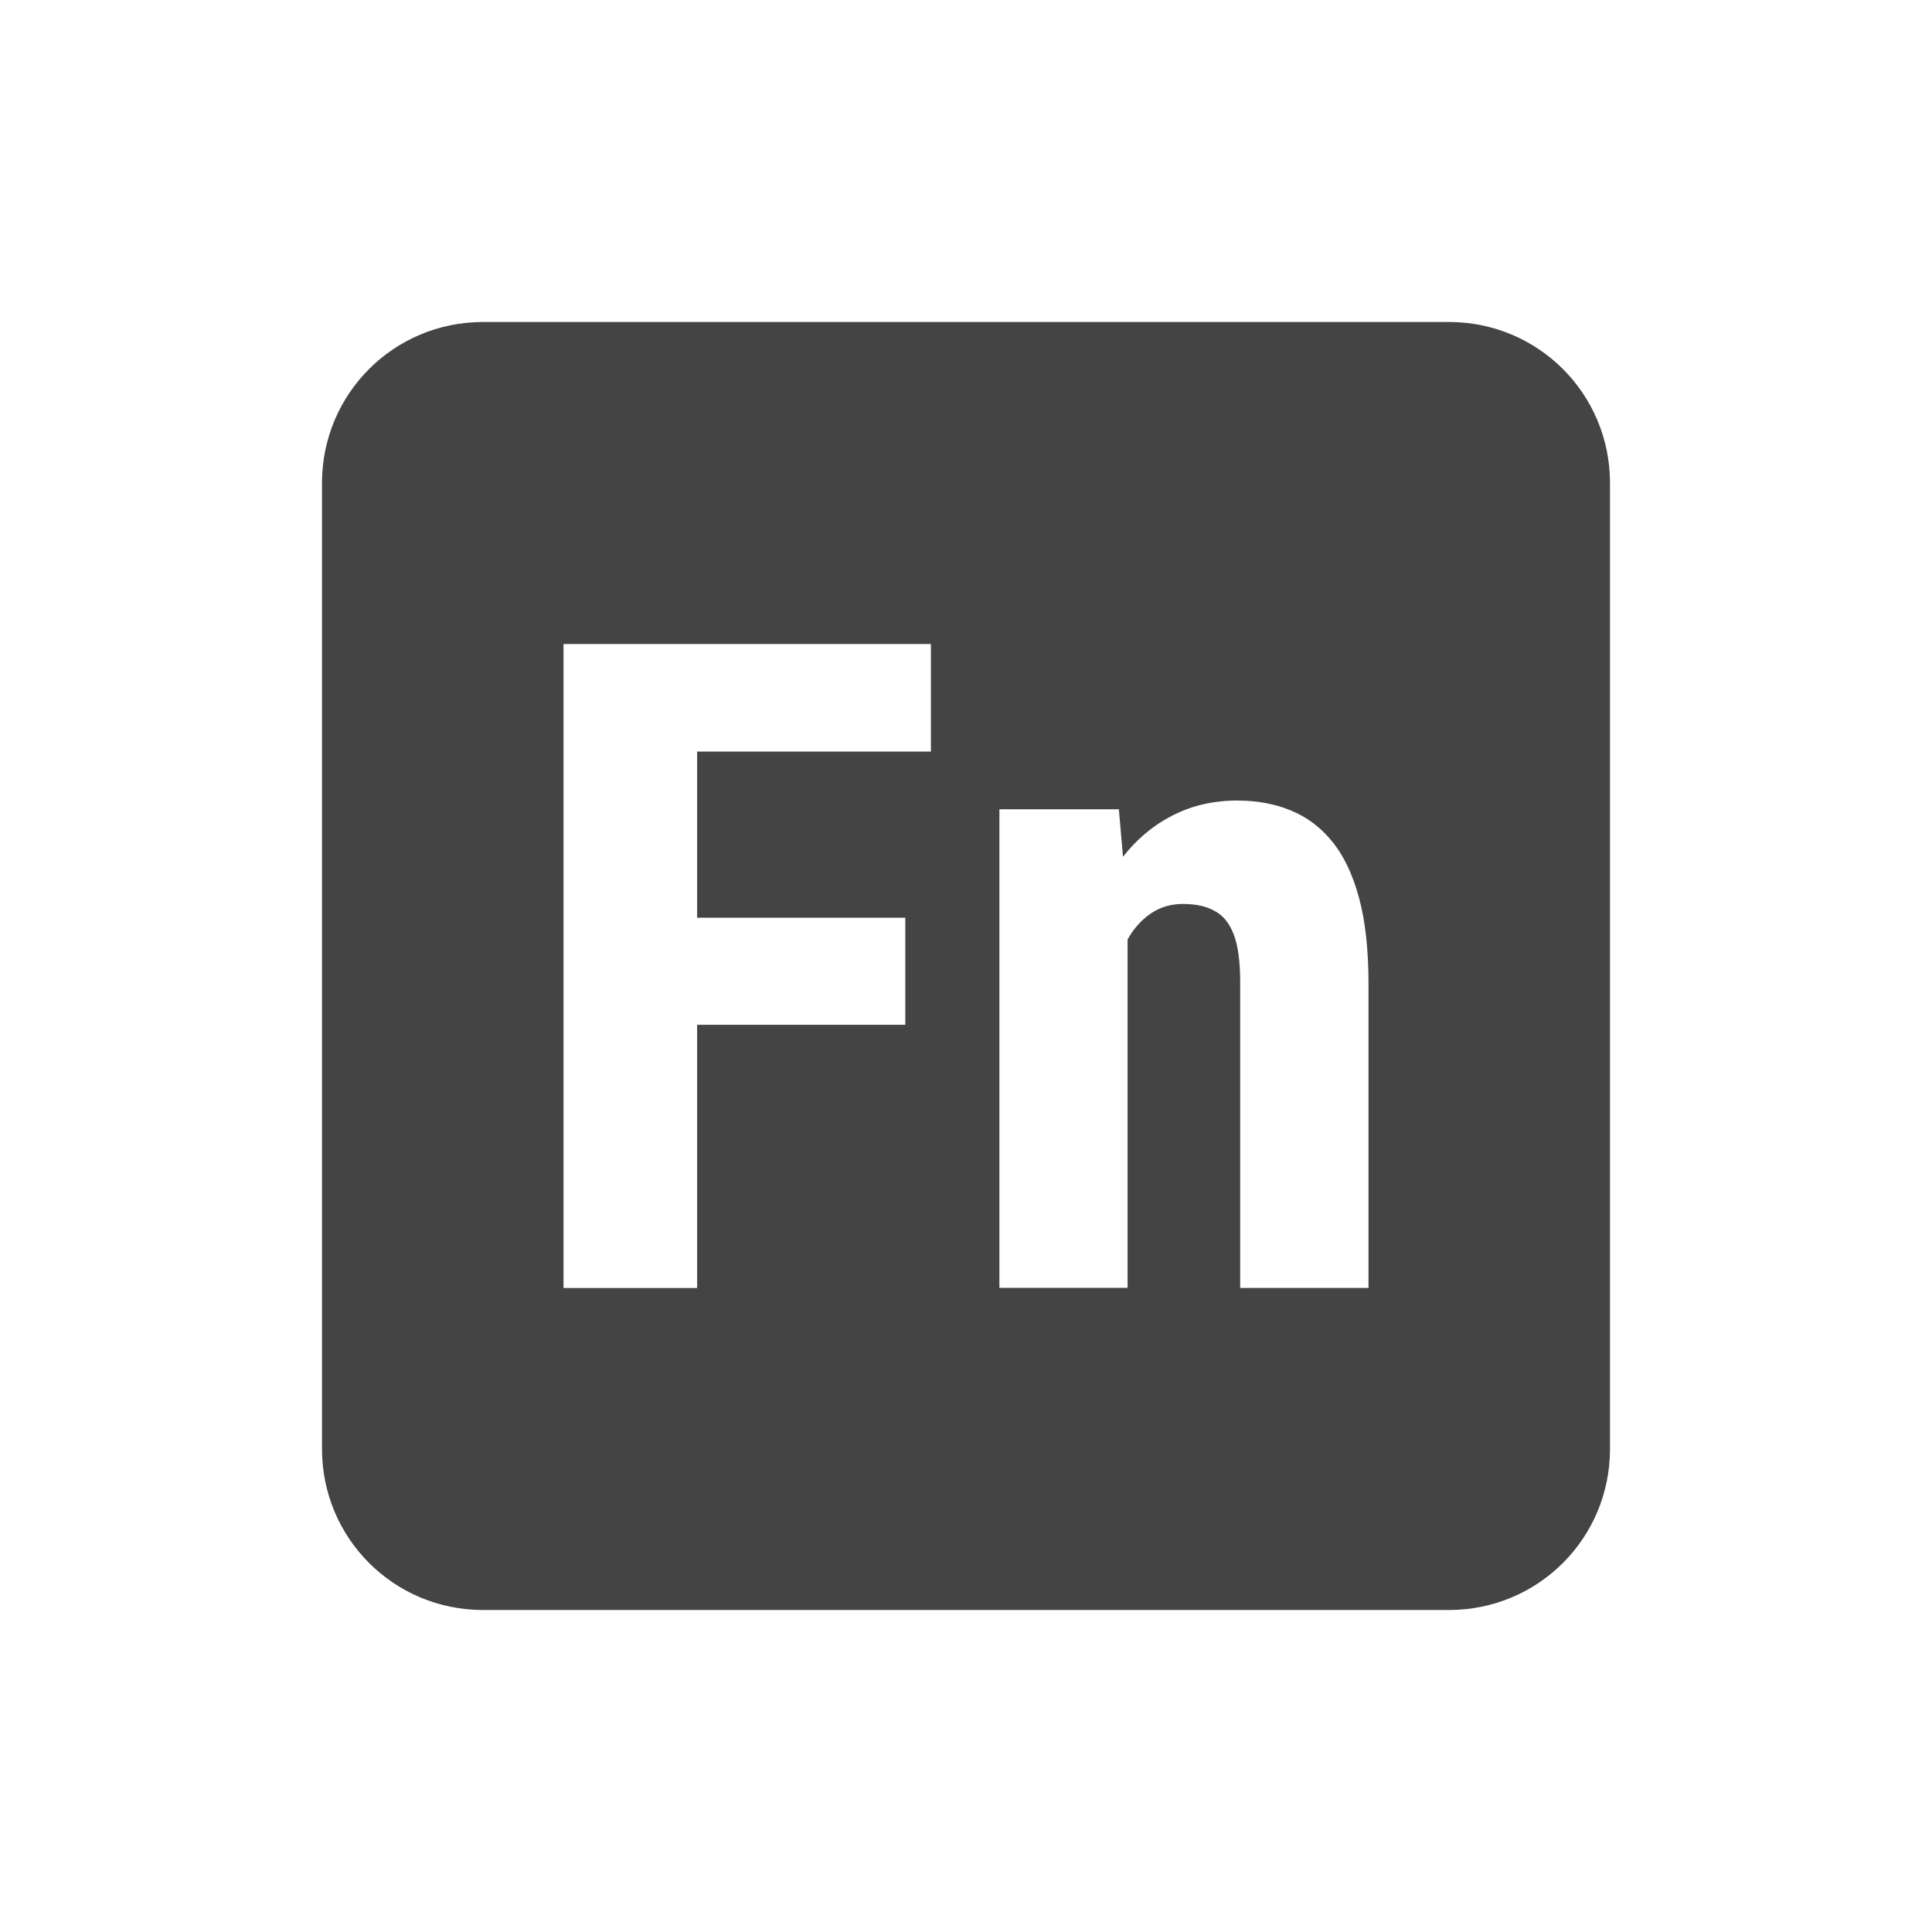 <svg version="1.1" viewBox="0 0 24 24" xmlns="http://www.w3.org/2000/svg">
 <defs>
  <style type="text/css">.ColorScheme-Text { color:#dfdfdf; } .ColorScheme-Highlight { color:#4285f4; } .ColorScheme-NeutralText { color:#ff9800; } .ColorScheme-PositiveText { color:#4caf50; } .ColorScheme-NegativeText { color:#f44336; }</style>
 </defs>
 <path d="m6 4c-1.108 0-2 0.892-2 2v12c0 1.108 0.892 2 2 2h12c1.108 0 2-0.892 2-2v-12c0-1.108-0.892-2-2-2h-12zm1 4h1.66 2.904v1.336h-2.904v2.064h2.586v1.33h-2.586v3.27h-1.66v-8zm8.379 1.945c0.238 0 0.456 0.041 0.652 0.121 0.2 0.081 0.372 0.209 0.516 0.385s0.255 0.408 0.334 0.697c0.079 0.289 0.119 0.647 0.119 1.072v3.779h-1.594v-3.791c0-0.256-0.025-0.455-0.078-0.594-0.053-0.143-0.132-0.242-0.238-0.297-0.102-0.059-0.234-0.088-0.396-0.088-0.151 0-0.285 0.041-0.402 0.121-0.112 0.077-0.208 0.184-0.285 0.32v4.328h-1.592v-5.945h1.484l0.051 0.59c0.168-0.213 0.362-0.379 0.584-0.496 0.249-0.136 0.532-0.203 0.846-0.203z" style="fill-rule:evenodd;fill:#444"/>
</svg>
